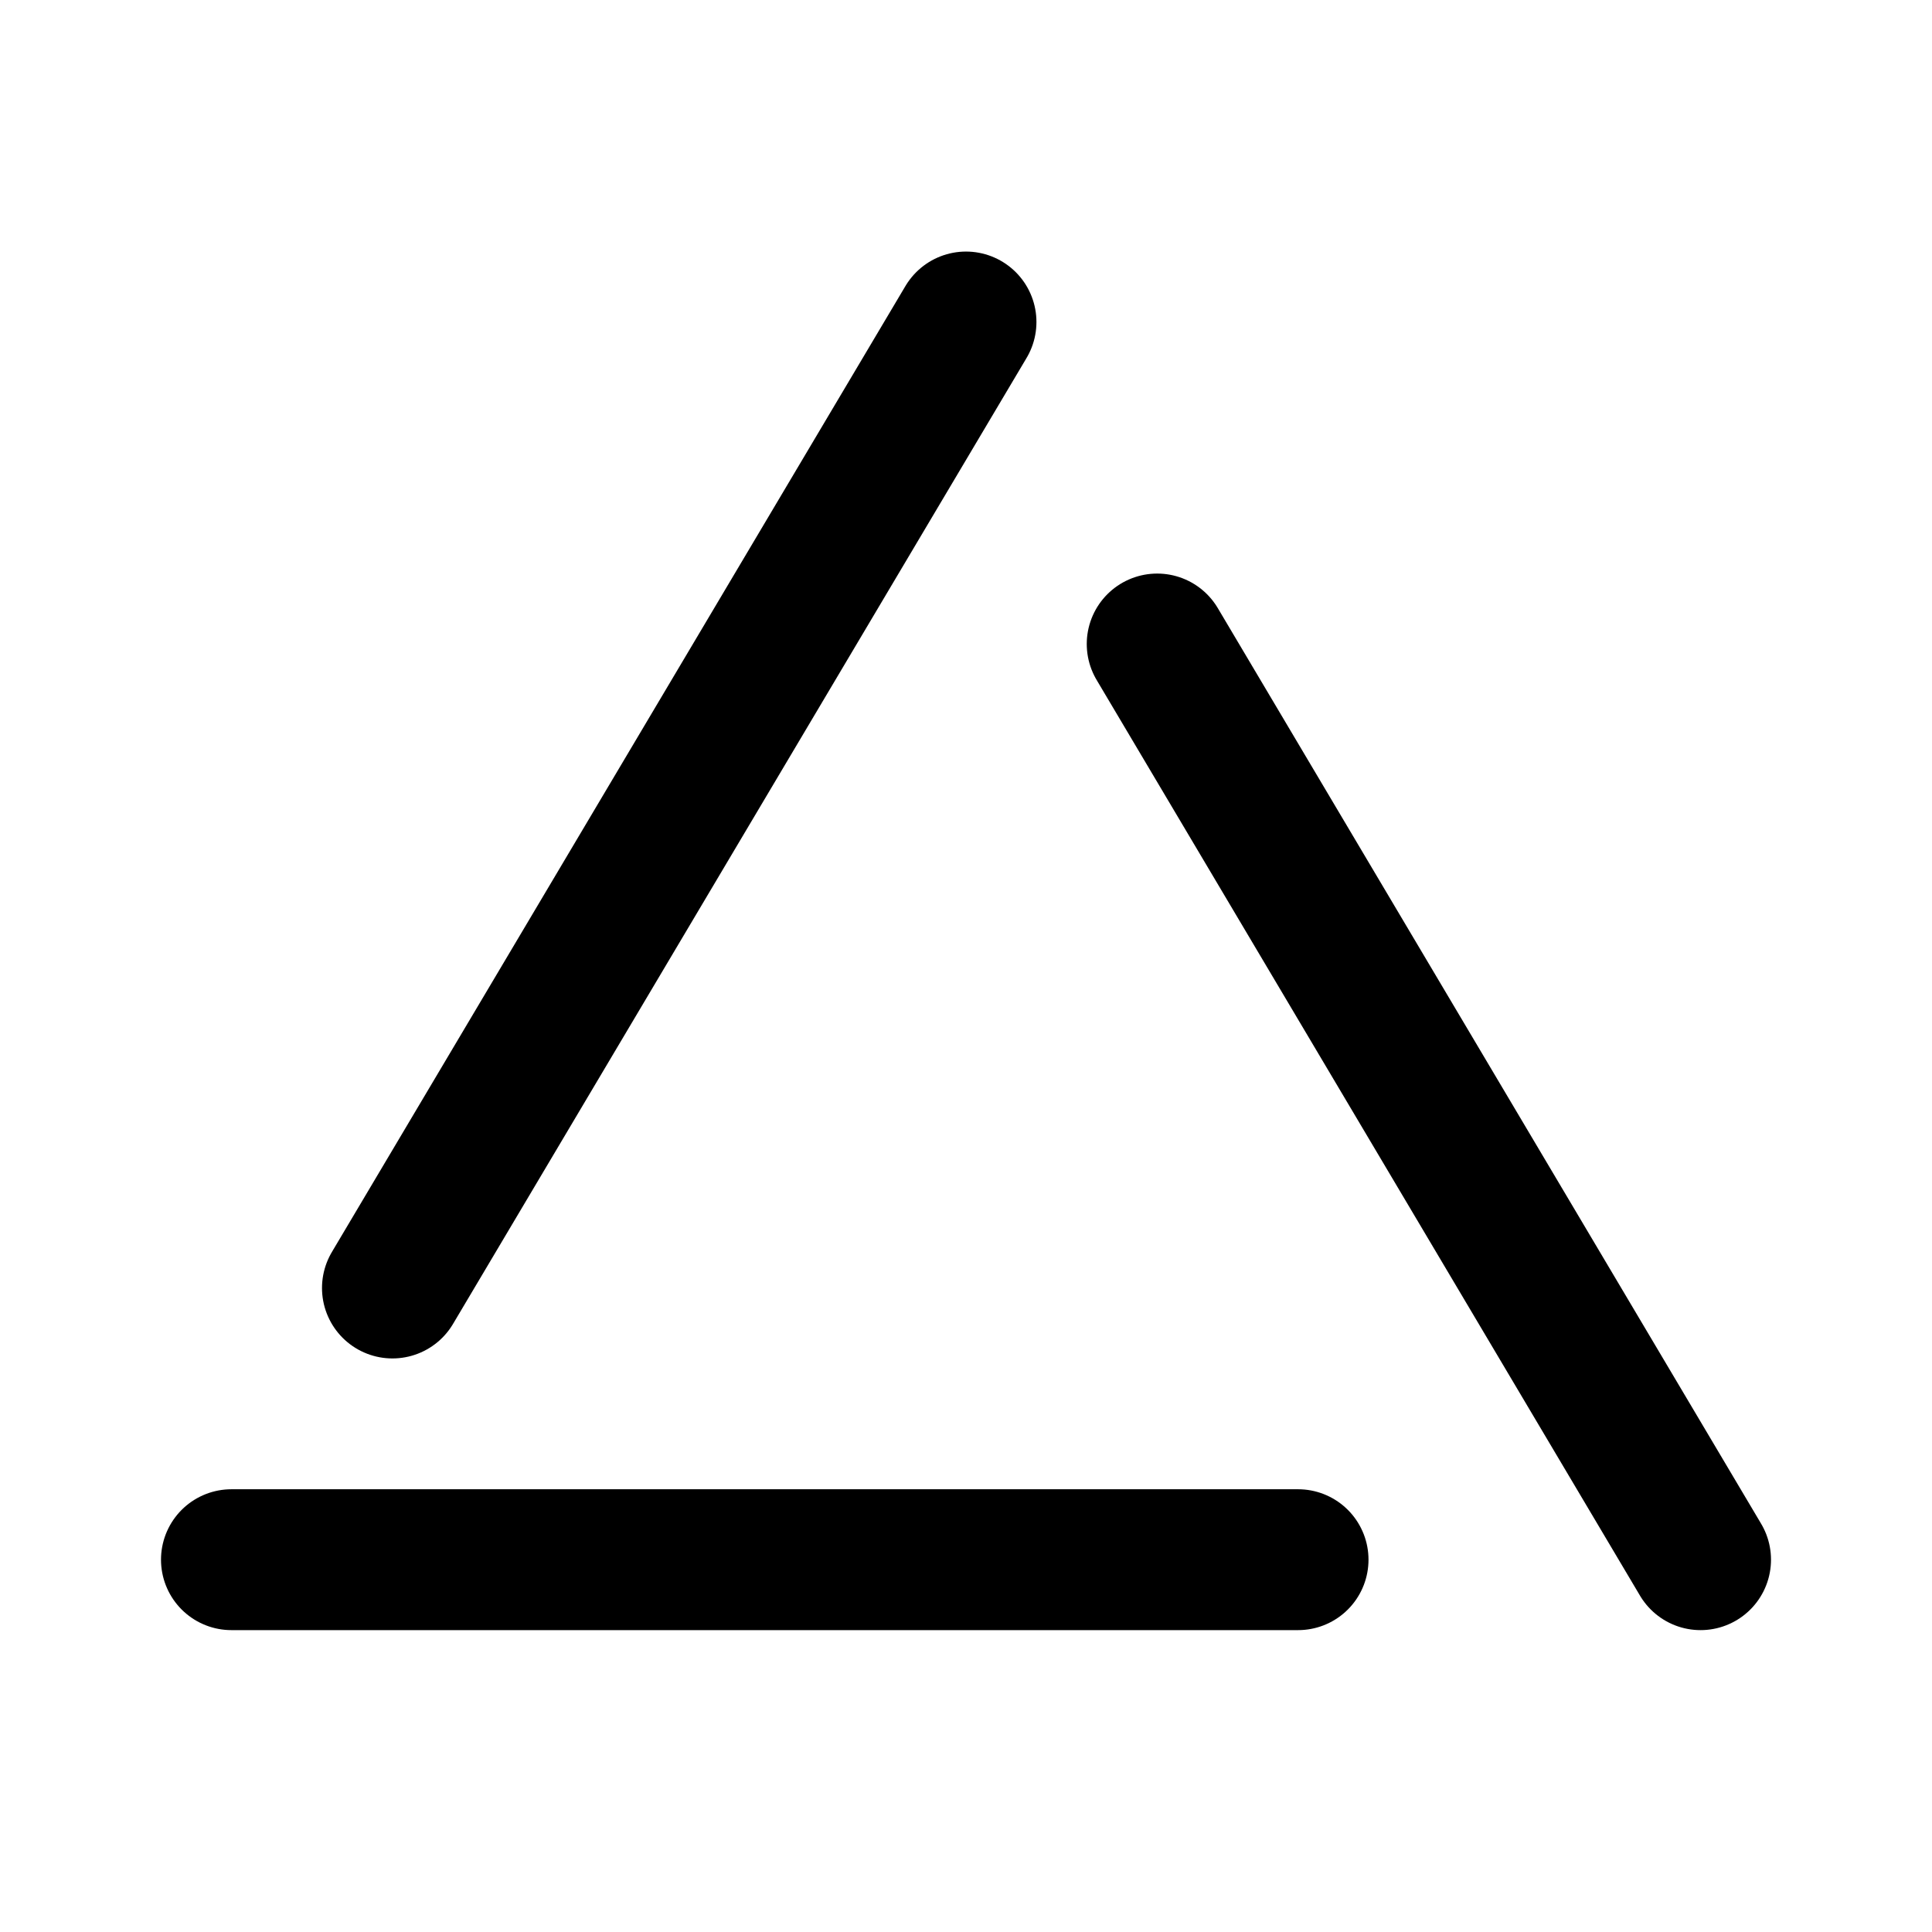 <svg width="192" height="192" fill="none" xmlns="http://www.w3.org/2000/svg"><path d="M129 155H23m146 0-54-91M96 32l-57 96" stroke="#000" stroke-width="14" stroke-linecap="round" stroke-linejoin="round"/></svg>